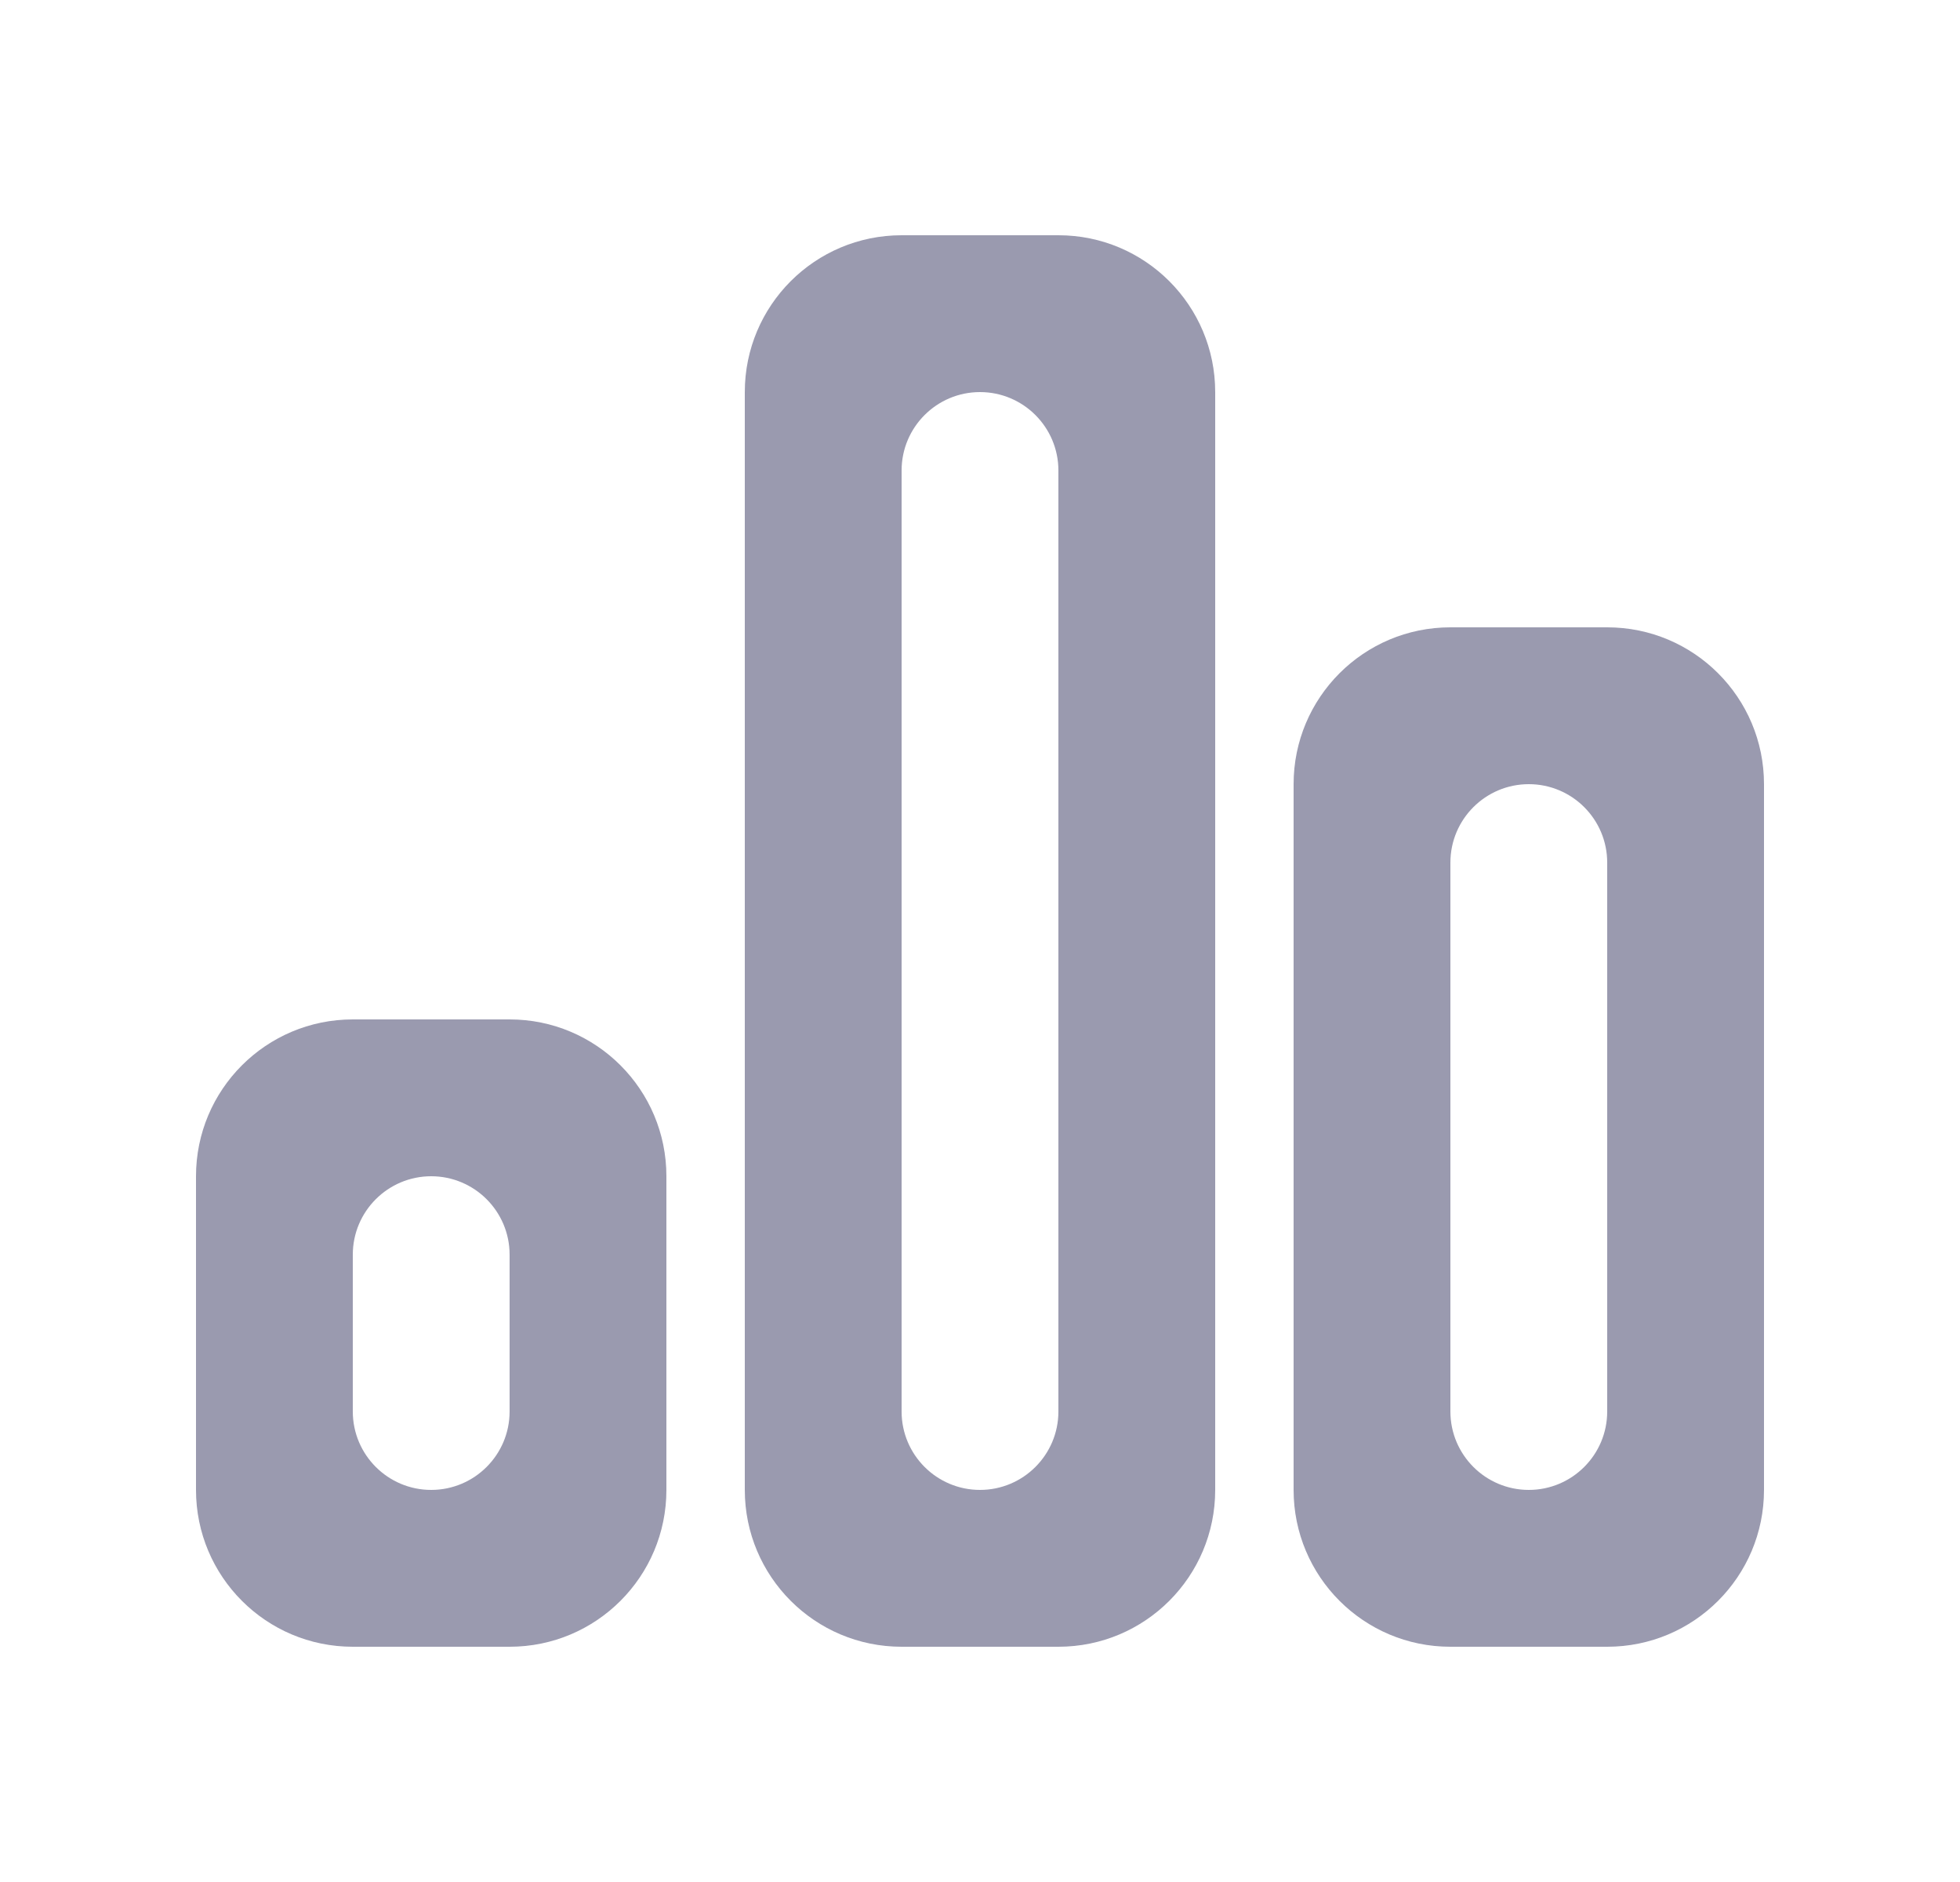 <svg width="25" height="24" viewBox="0 0 25 24" fill="none" xmlns="http://www.w3.org/2000/svg">
<path d="M2.5 15C2.5 13.895 3.395 13 4.5 13H6.5C7.605 13 8.5 13.895 8.5 15V19C8.5 20.105 7.605 21 6.5 21H4.5C3.395 21 2.5 20.105 2.5 19V15ZM16.5 10C16.5 8.895 17.395 8 18.5 8H20.5C21.605 8 22.5 8.895 22.5 10V19C22.5 20.105 21.605 21 20.5 21H18.5C17.395 21 16.5 20.105 16.5 19V10ZM9.5 5C9.5 3.895 10.395 3 11.5 3H13.5C14.605 3 15.5 3.895 15.5 5V19C15.5 20.105 14.605 21 13.5 21H11.5C10.395 21 9.5 20.105 9.5 19V5ZM5.5 15C4.948 15 4.5 15.448 4.5 16V18C4.5 18.552 4.948 19 5.5 19V19C6.052 19 6.5 18.552 6.5 18V16C6.5 15.448 6.052 15 5.5 15V15ZM12.5 5C11.948 5 11.5 5.448 11.5 6V18C11.5 18.552 11.948 19 12.5 19V19C13.052 19 13.5 18.552 13.5 18V6C13.5 5.448 13.052 5 12.5 5V5ZM19.5 10C18.948 10 18.5 10.448 18.5 11V18C18.5 18.552 18.948 19 19.5 19V19C20.052 19 20.5 18.552 20.5 18V11C20.5 10.448 20.052 10 19.5 10V10Z" fill="#9A9AAF"/>
</svg>
